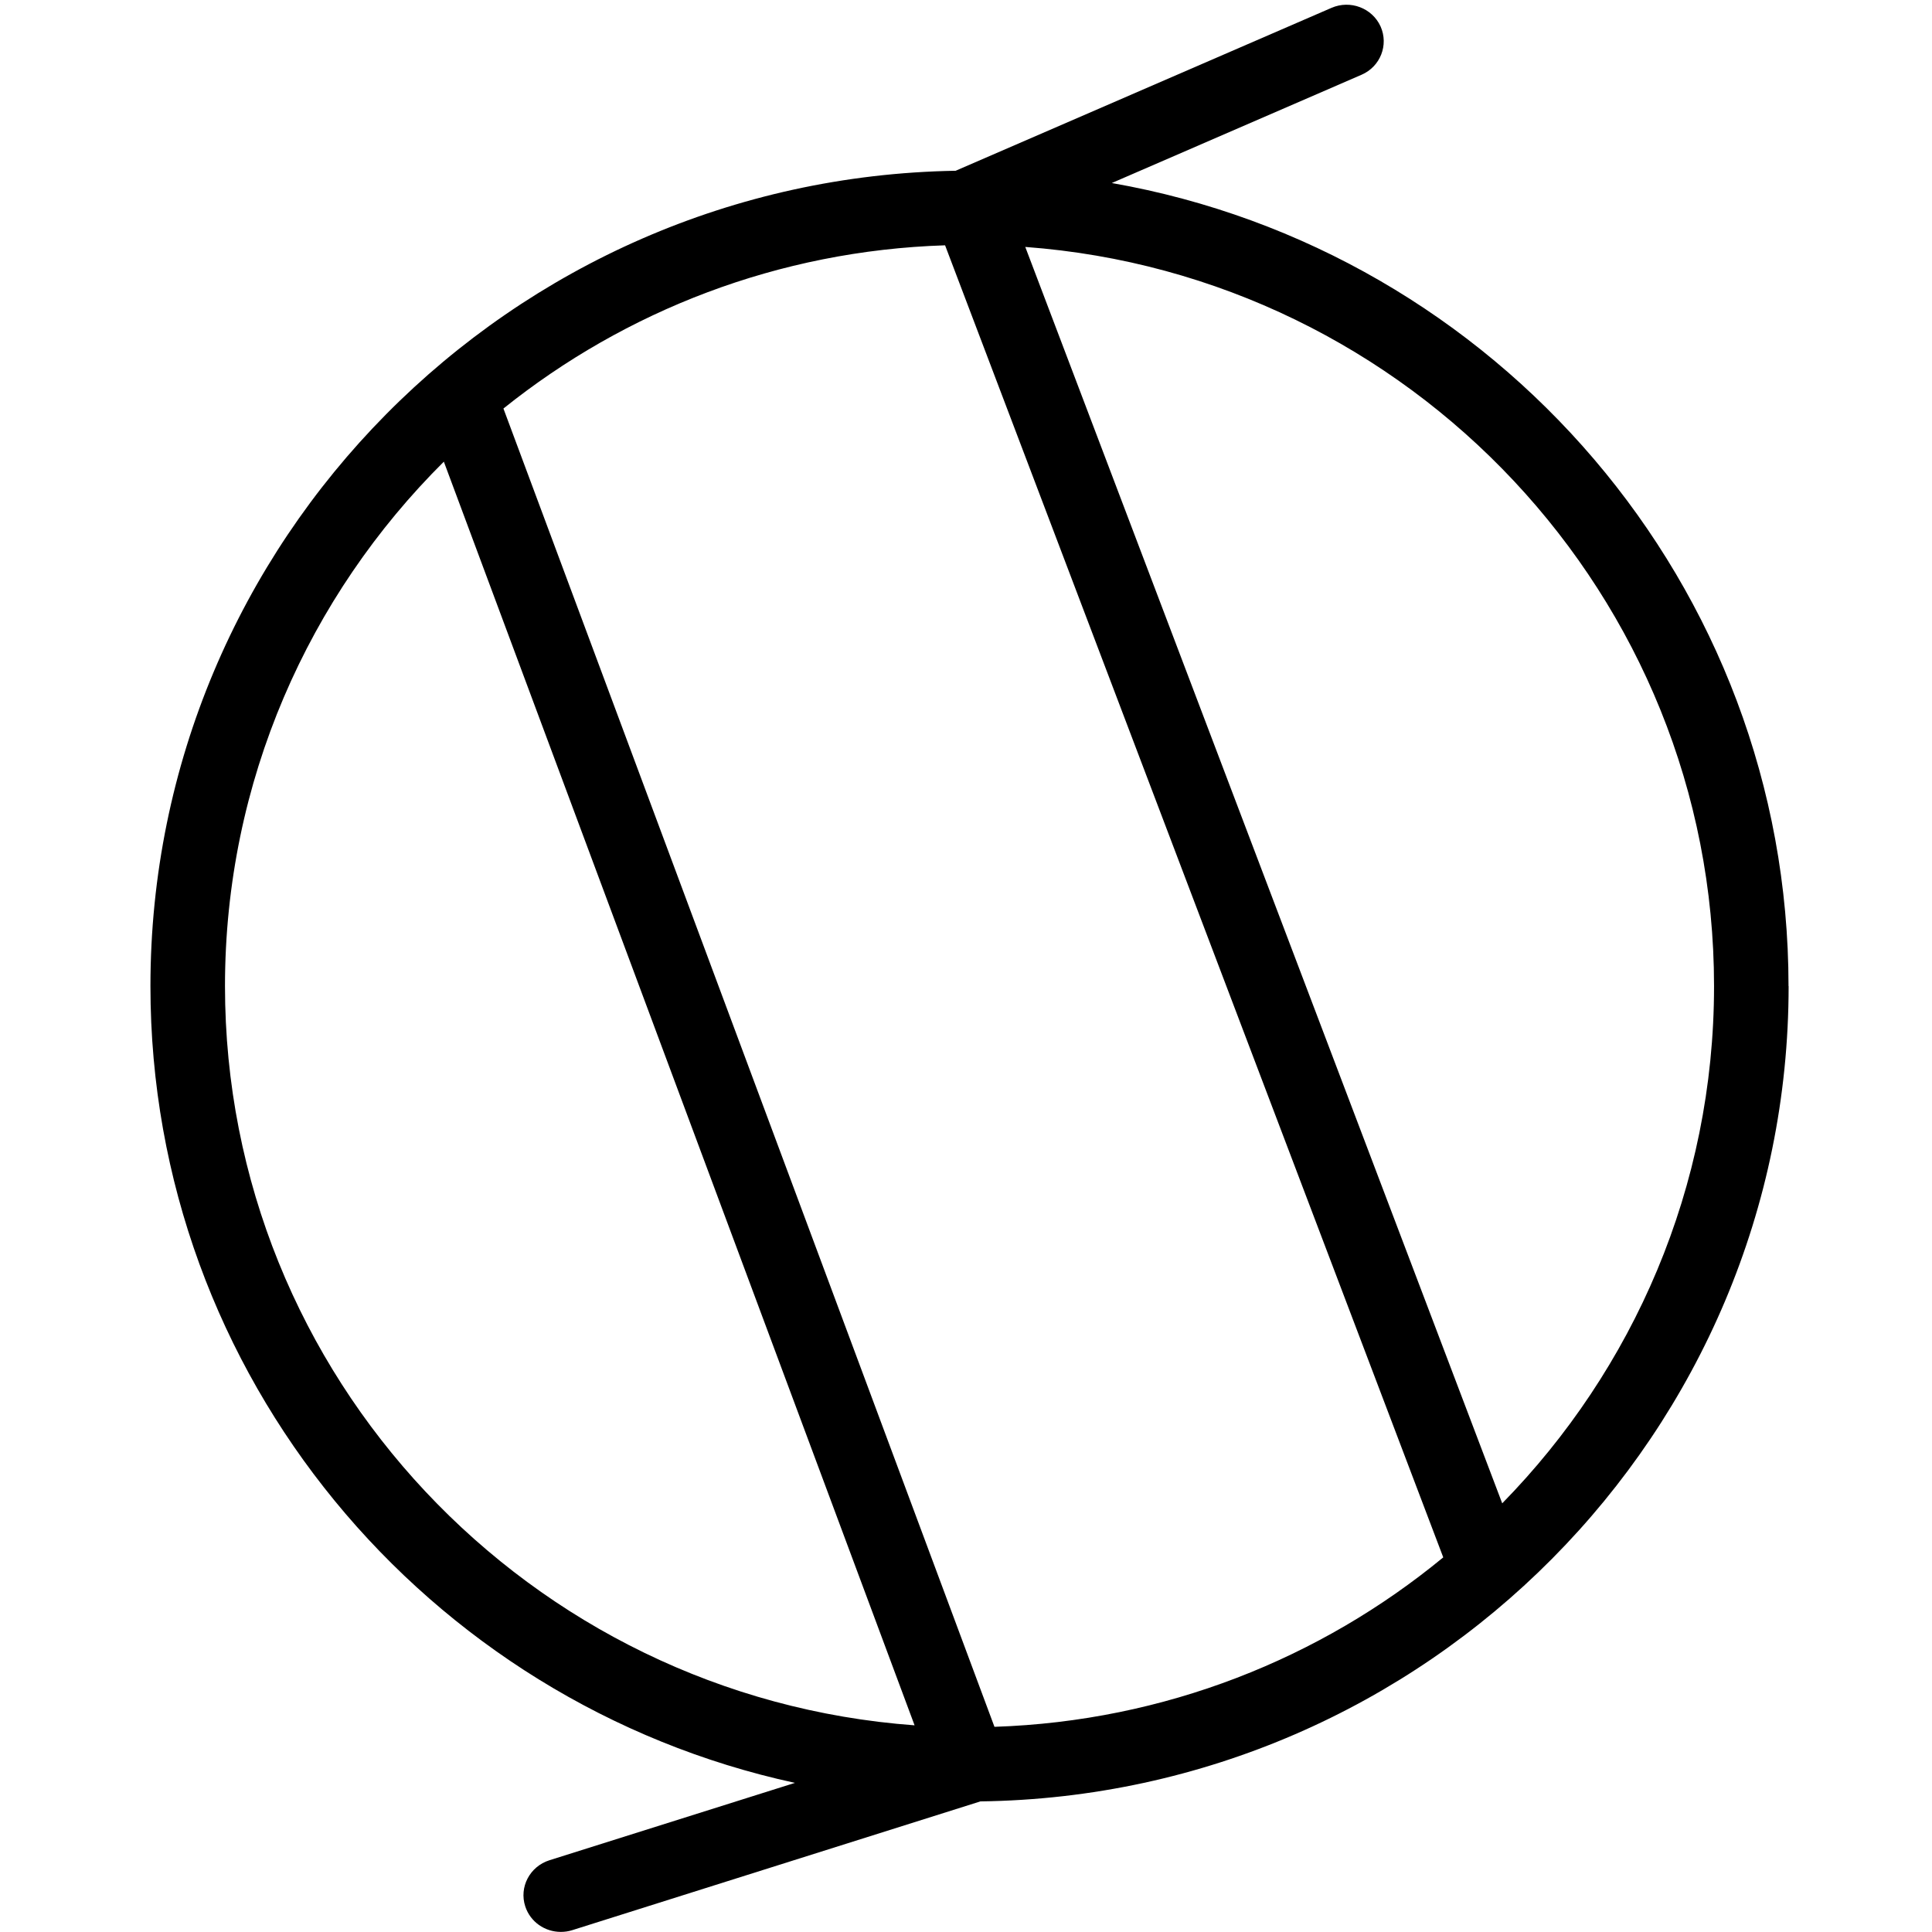 <svg xmlns="http://www.w3.org/2000/svg" xmlns:xlink="http://www.w3.org/1999/xlink" width="100" zoomAndPan="magnify" viewBox="0 0 75 75" height="100" preserveAspectRatio="xMidYMid meet" version="1.0"><defs><clipPath id="e216f0793e"><path d="M 5.766 0 L 69.516 0 L 69.516 75 L 5.766 75 Z M 5.766 0 " clip-rule="nonzero"/></clipPath></defs><g clip-path="url(#e216f0793e)"><path fill="#000000" d="M 69.43 38.281 C 69.43 22.703 58.066 9.719 43.16 7.105 L 52.855 2.902 C 53.586 2.586 53.914 1.746 53.594 1.027 C 53.27 0.312 52.418 -0.012 51.688 0.305 L 37.098 6.629 C 19.812 6.918 5.84 21.004 5.84 38.281 C 5.84 53.418 16.57 66.109 30.859 69.211 L 21.328 72.215 C 20.566 72.457 20.145 73.258 20.391 74.008 C 20.59 74.613 21.156 74.996 21.77 74.996 C 21.918 74.996 22.062 74.977 22.211 74.93 L 38.059 69.93 C 55.398 69.703 69.434 55.594 69.434 38.281 Z M 66.539 38.281 C 66.539 46.086 63.398 53.172 58.316 58.359 L 39.801 9.586 C 54.73 10.691 66.539 23.141 66.539 38.281 Z M 38.605 67.035 L 19.543 15.859 C 24.27 12.07 30.211 9.73 36.688 9.523 L 56.027 60.457 C 51.262 64.383 45.211 66.816 38.605 67.035 Z M 8.734 38.281 C 8.734 30.336 11.984 23.133 17.23 17.922 L 35.504 66.977 C 20.559 65.883 8.734 53.434 8.734 38.281 Z M 8.734 38.281 " fill-opacity="1" fill-rule="nonzero"/></g></svg>